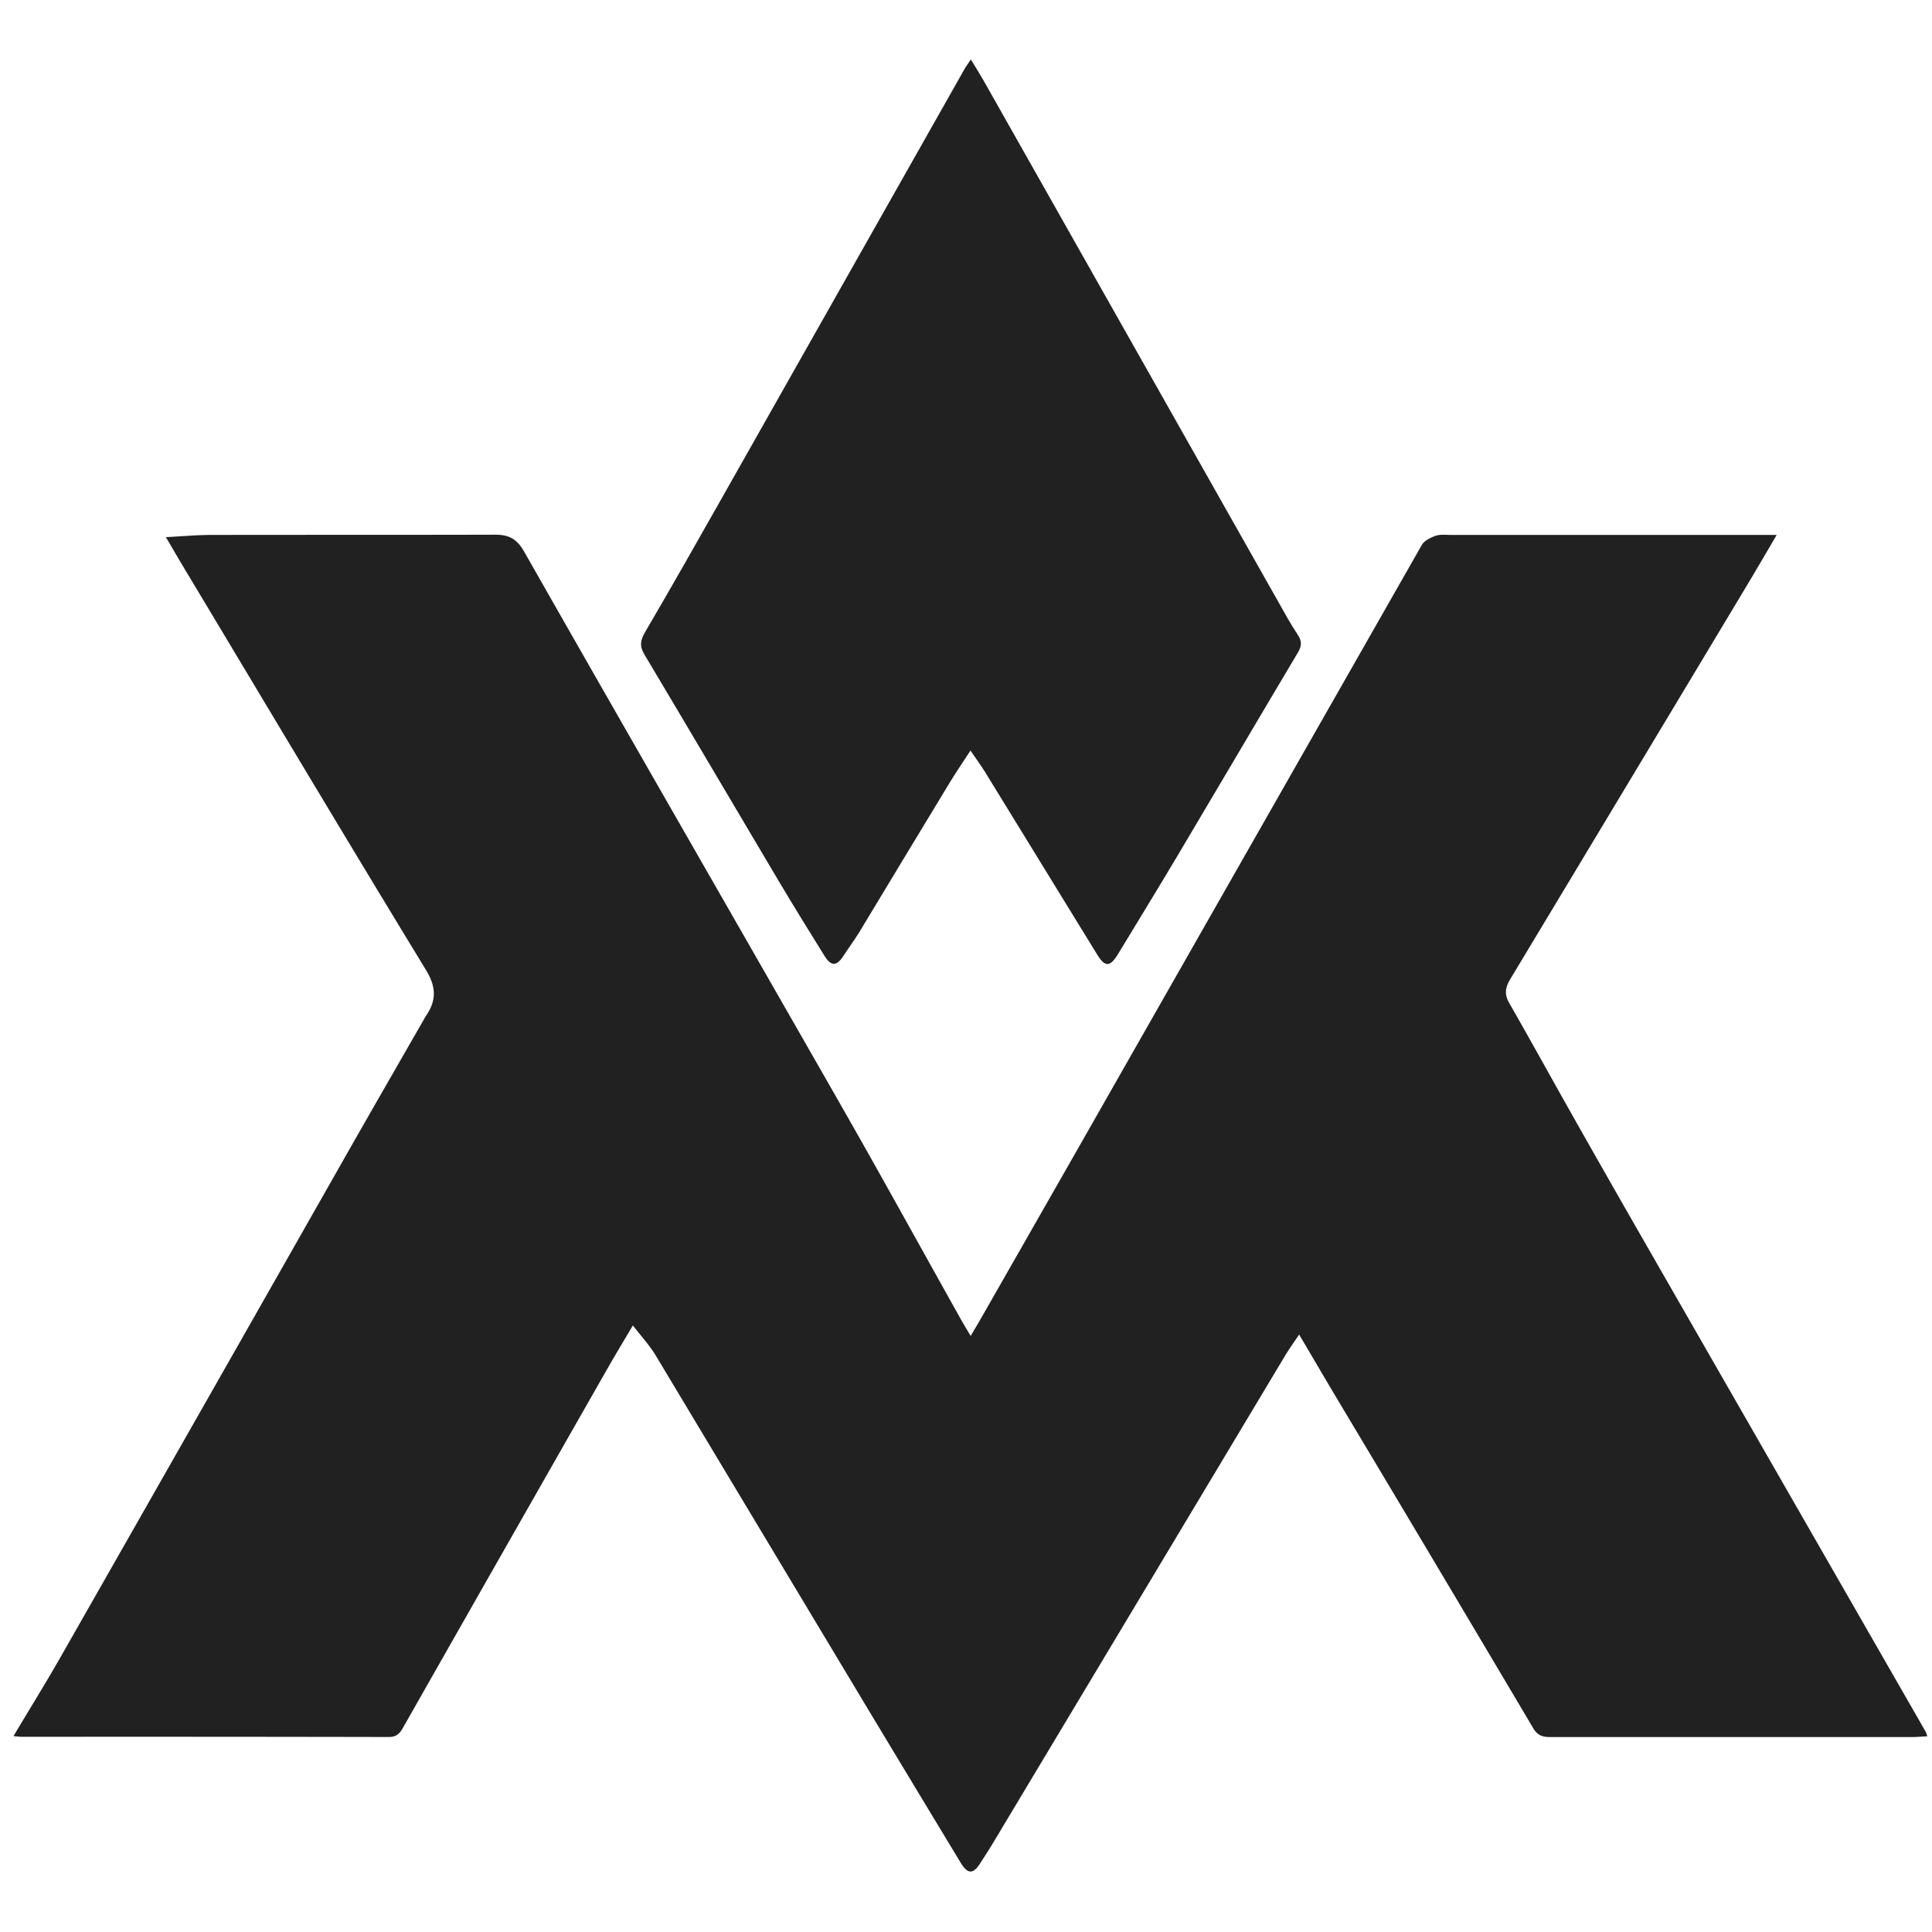 <?xml version="1.0" encoding="utf-8"?><!DOCTYPE svg PUBLIC "-//W3C//DTD SVG 1.1//EN" "http://www.w3.org/Graphics/SVG/1.1/DTD/svg11.dtd"><svg xmlns="http://www.w3.org/2000/svg" x="0px" y="0px" height="40" width="40" viewBox="0 0 777 777"><path fill="#212121" d="M5.42,698.22c6.46-10.82,12.76-21,18.66-31.3Q82.51,564.4,140.78,461.79c9.79-17.19,19.68-34.33,29.52-51.49.33-.57.64-1.17,1-1.72,4.22-6.18,4.24-11.54,0-18.5-32.09-52.64-63.65-105.6-95.37-158.47-3-4.93-5.86-9.89-9.22-15.59,6.69-.34,12.41-.87,18.13-.88,38.07-.07,76.15,0,114.22-.1,5.43,0,8.72,1.52,11.69,6.73,42.36,74.45,85.13,148.67,127.63,223.05,16.23,28.43,32,57.11,48,85.67,1.12,2,2.33,4,4,6.78,1.54-2.62,2.71-4.54,3.82-6.48Q413.51,497,432.8,463.2q69.46-122,139-244c1-1.76,3.52-3,5.59-3.71,1.79-.65,3.94-.36,5.93-.36H714.54c-4.68,8-8.47,14.48-12.35,20.94Q654.87,314.9,607.44,393.7c-2,3.32-2.54,6.08-.5,9.63,8.59,15,16.91,30.14,25.41,45.18q13.75,24.33,27.65,48.56,57.24,99.75,114.51,199.48a15,15,0,0,1,.6,1.74c-2.21.11-4.23.31-6.25.31l-145.14,0c-2.93,0-5.13-.34-7-3.4q-39.15-66.08-78.6-132c-5.09-8.53-10.11-17.11-15.64-26.48-2.18,3.27-4.08,5.88-5.73,8.63Q457.9,643.6,399,741.82c-1.46,2.42-3,4.75-4.54,7.15-3,4.9-5.22,4.95-8.17.06q-18.6-30.75-37.13-61.52-42.75-71.22-85.49-142.45c-2.43-4-5.7-7.55-9.15-12-3.59,6.09-6.9,11.54-10.06,17.08q-41.27,72.35-82.41,144.75c-1.37,2.41-2.69,3.69-5.7,3.69q-74.07-.15-148.14-.08C7.58,698.45,6.93,698.34,5.42,698.22Z"/><path fill="#212121" d="M390.31,301.85c-3.19,4.9-5.79,8.66-8.16,12.57q-18.24,30.07-36.4,60.2c-2.07,3.4-4.46,6.61-6.64,9.95-2.66,4.08-4.89,4.11-7.56-.2-6.22-10-12.44-20.06-18.47-30.2-18-30.31-35.86-60.71-53.95-91-2-3.4-1.58-5.7.33-9,10.42-17.78,20.58-35.71,30.73-53.65Q339,114.22,387.86,27.84c.63-1.11,1.4-2.14,2.59-3.93,1.92,3.17,3.57,5.75,5.08,8.41l118.28,209.2c2.62,4.63,5.14,9.33,8.1,13.74,1.77,2.64,1.61,4.58.05,7.21-16.17,27.15-32.17,54.4-48.32,81.56-7.9,13.29-16,26.46-24,39.68-3.17,5.23-5.23,5.32-8.34.26q-22.59-36.75-45.16-73.52C394.52,307.85,392.71,305.38,390.31,301.85Z"/></svg>